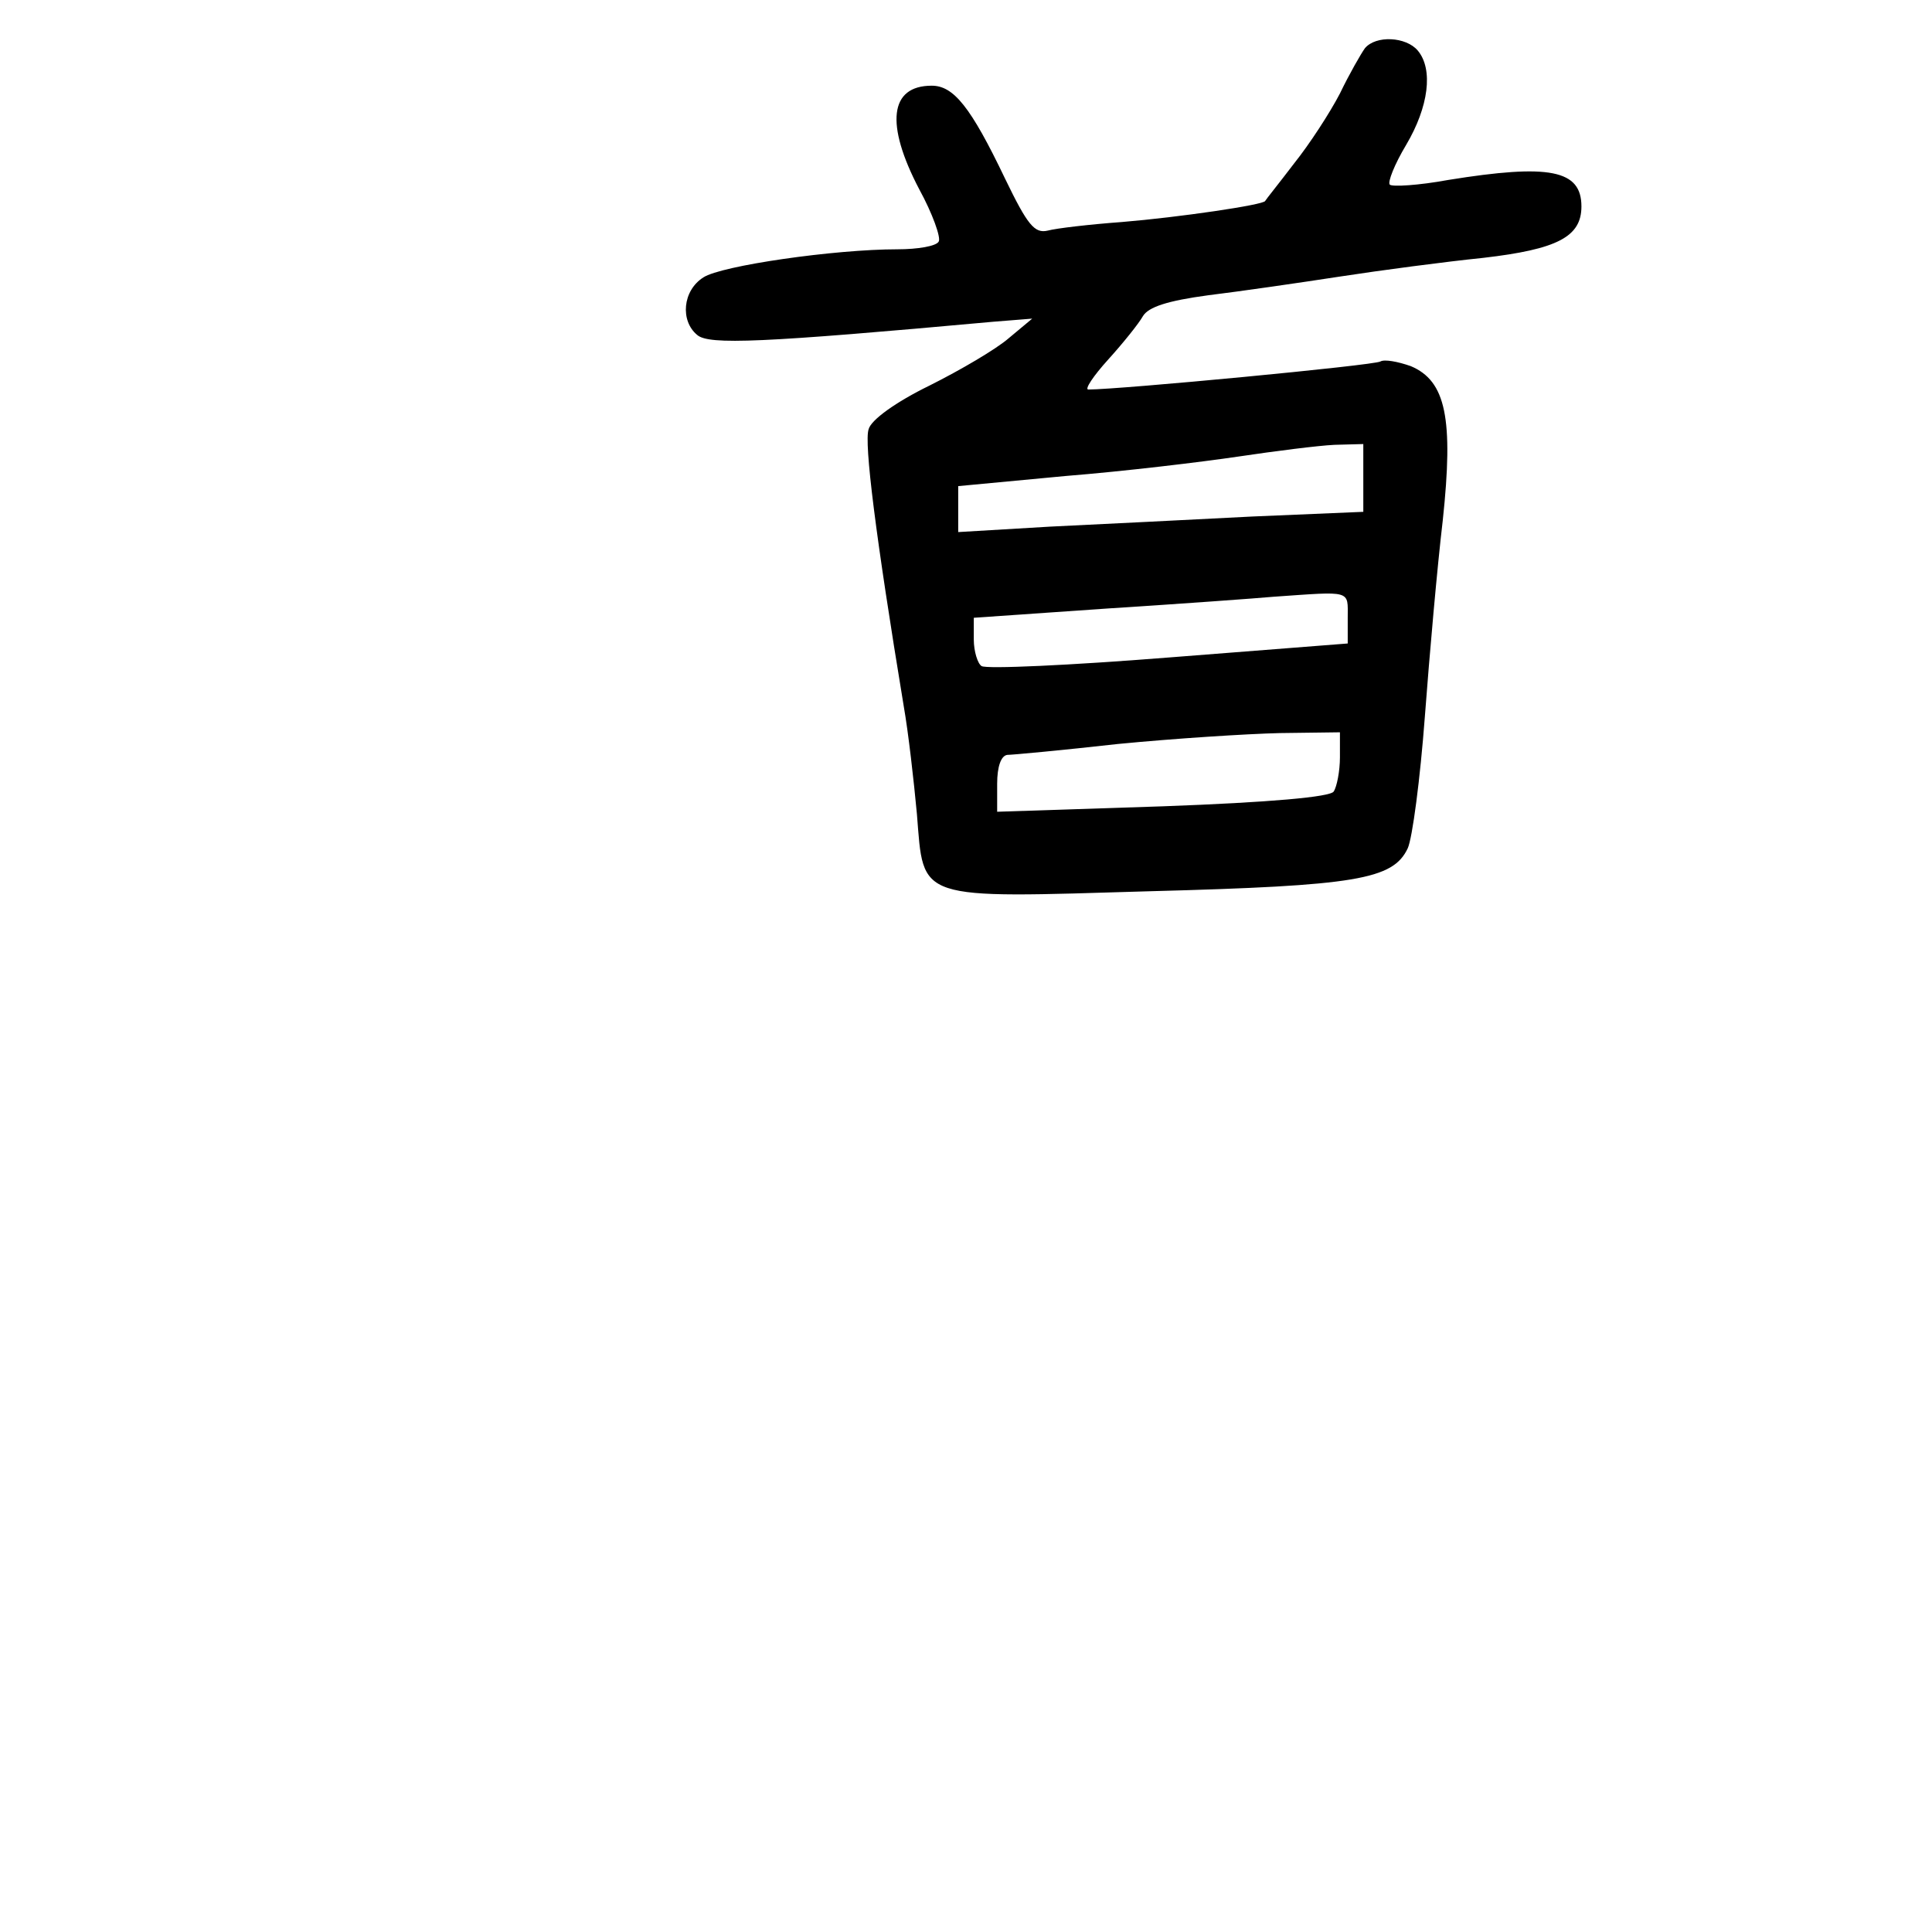 <?xml version="1.0" standalone="no"?>
<!DOCTYPE svg PUBLIC "-//W3C//DTD SVG 20010904//EN"
 "http://www.w3.org/TR/2001/REC-SVG-20010904/DTD/svg10.dtd">
<svg version="1.0" xmlns="http://www.w3.org/2000/svg"
 width="248pt" height="248pt" viewBox="0 0 248 248"
 preserveAspectRatio="xMidYMid meet">
<g transform="translate(0,248) scale(0.1,-0.1)"
fill="#000000" stroke="none">
<path d="M1752 2418 c-5 -7 -20 -33 -32 -58 -13 -25 -39 -65 -59 -90 -19 -25
-36 -46 -37 -48 -2 -5 -111 -21 -184 -27 -41 -3 -84 -8 -95 -11 -17 -4 -26 7
-55 67 -44 92 -66 119 -94 119 -54 0 -60 -49 -16 -133 17 -31 28 -62 25 -67
-3 -6 -27 -10 -53 -10 -81 0 -226 -21 -249 -36 -27 -17 -30 -56 -8 -74 15 -13
83 -10 380 17 l50 4 -30 -25 c-16 -14 -62 -41 -102 -61 -43 -21 -75 -44 -78
-56 -6 -17 9 -137 45 -355 6 -34 13 -96 17 -139 9 -112 -3 -108 300 -99 264 7
311 15 330 55 6 13 16 89 22 169 6 80 16 193 23 252 14 131 4 179 -41 198 -17
6 -34 9 -39 6 -8 -5 -335 -36 -375 -36 -5 0 6 17 26 39 19 21 39 46 44 55 7
12 32 20 84 27 41 5 117 16 169 24 52 8 135 19 184 24 95 11 126 27 126 66 0
47 -41 55 -171 34 -38 -7 -72 -9 -75 -6 -3 3 6 26 21 51 29 49 35 97 15 121
-15 18 -54 20 -68 3z m-2 -551 l0 -44 -142 -6 c-79 -4 -196 -10 -260 -13
l-118 -7 0 30 0 29 138 13 c75 6 175 18 222 25 47 7 102 14 123 15 l37 1 0
-43z m-20 -180 l0 -33 -230 -18 c-126 -10 -234 -15 -240 -11 -5 3 -10 19 -10
34 l0 28 173 12 c94 6 190 13 212 15 101 7 95 9 95 -27z m-10 -179 c0 -18 -4
-38 -8 -44 -4 -7 -82 -14 -219 -19 l-213 -7 0 36 c0 22 5 36 13 37 6 0 71 6
142 14 72 7 165 13 208 14 l77 1 0 -32z"/>
</g>
</svg>

